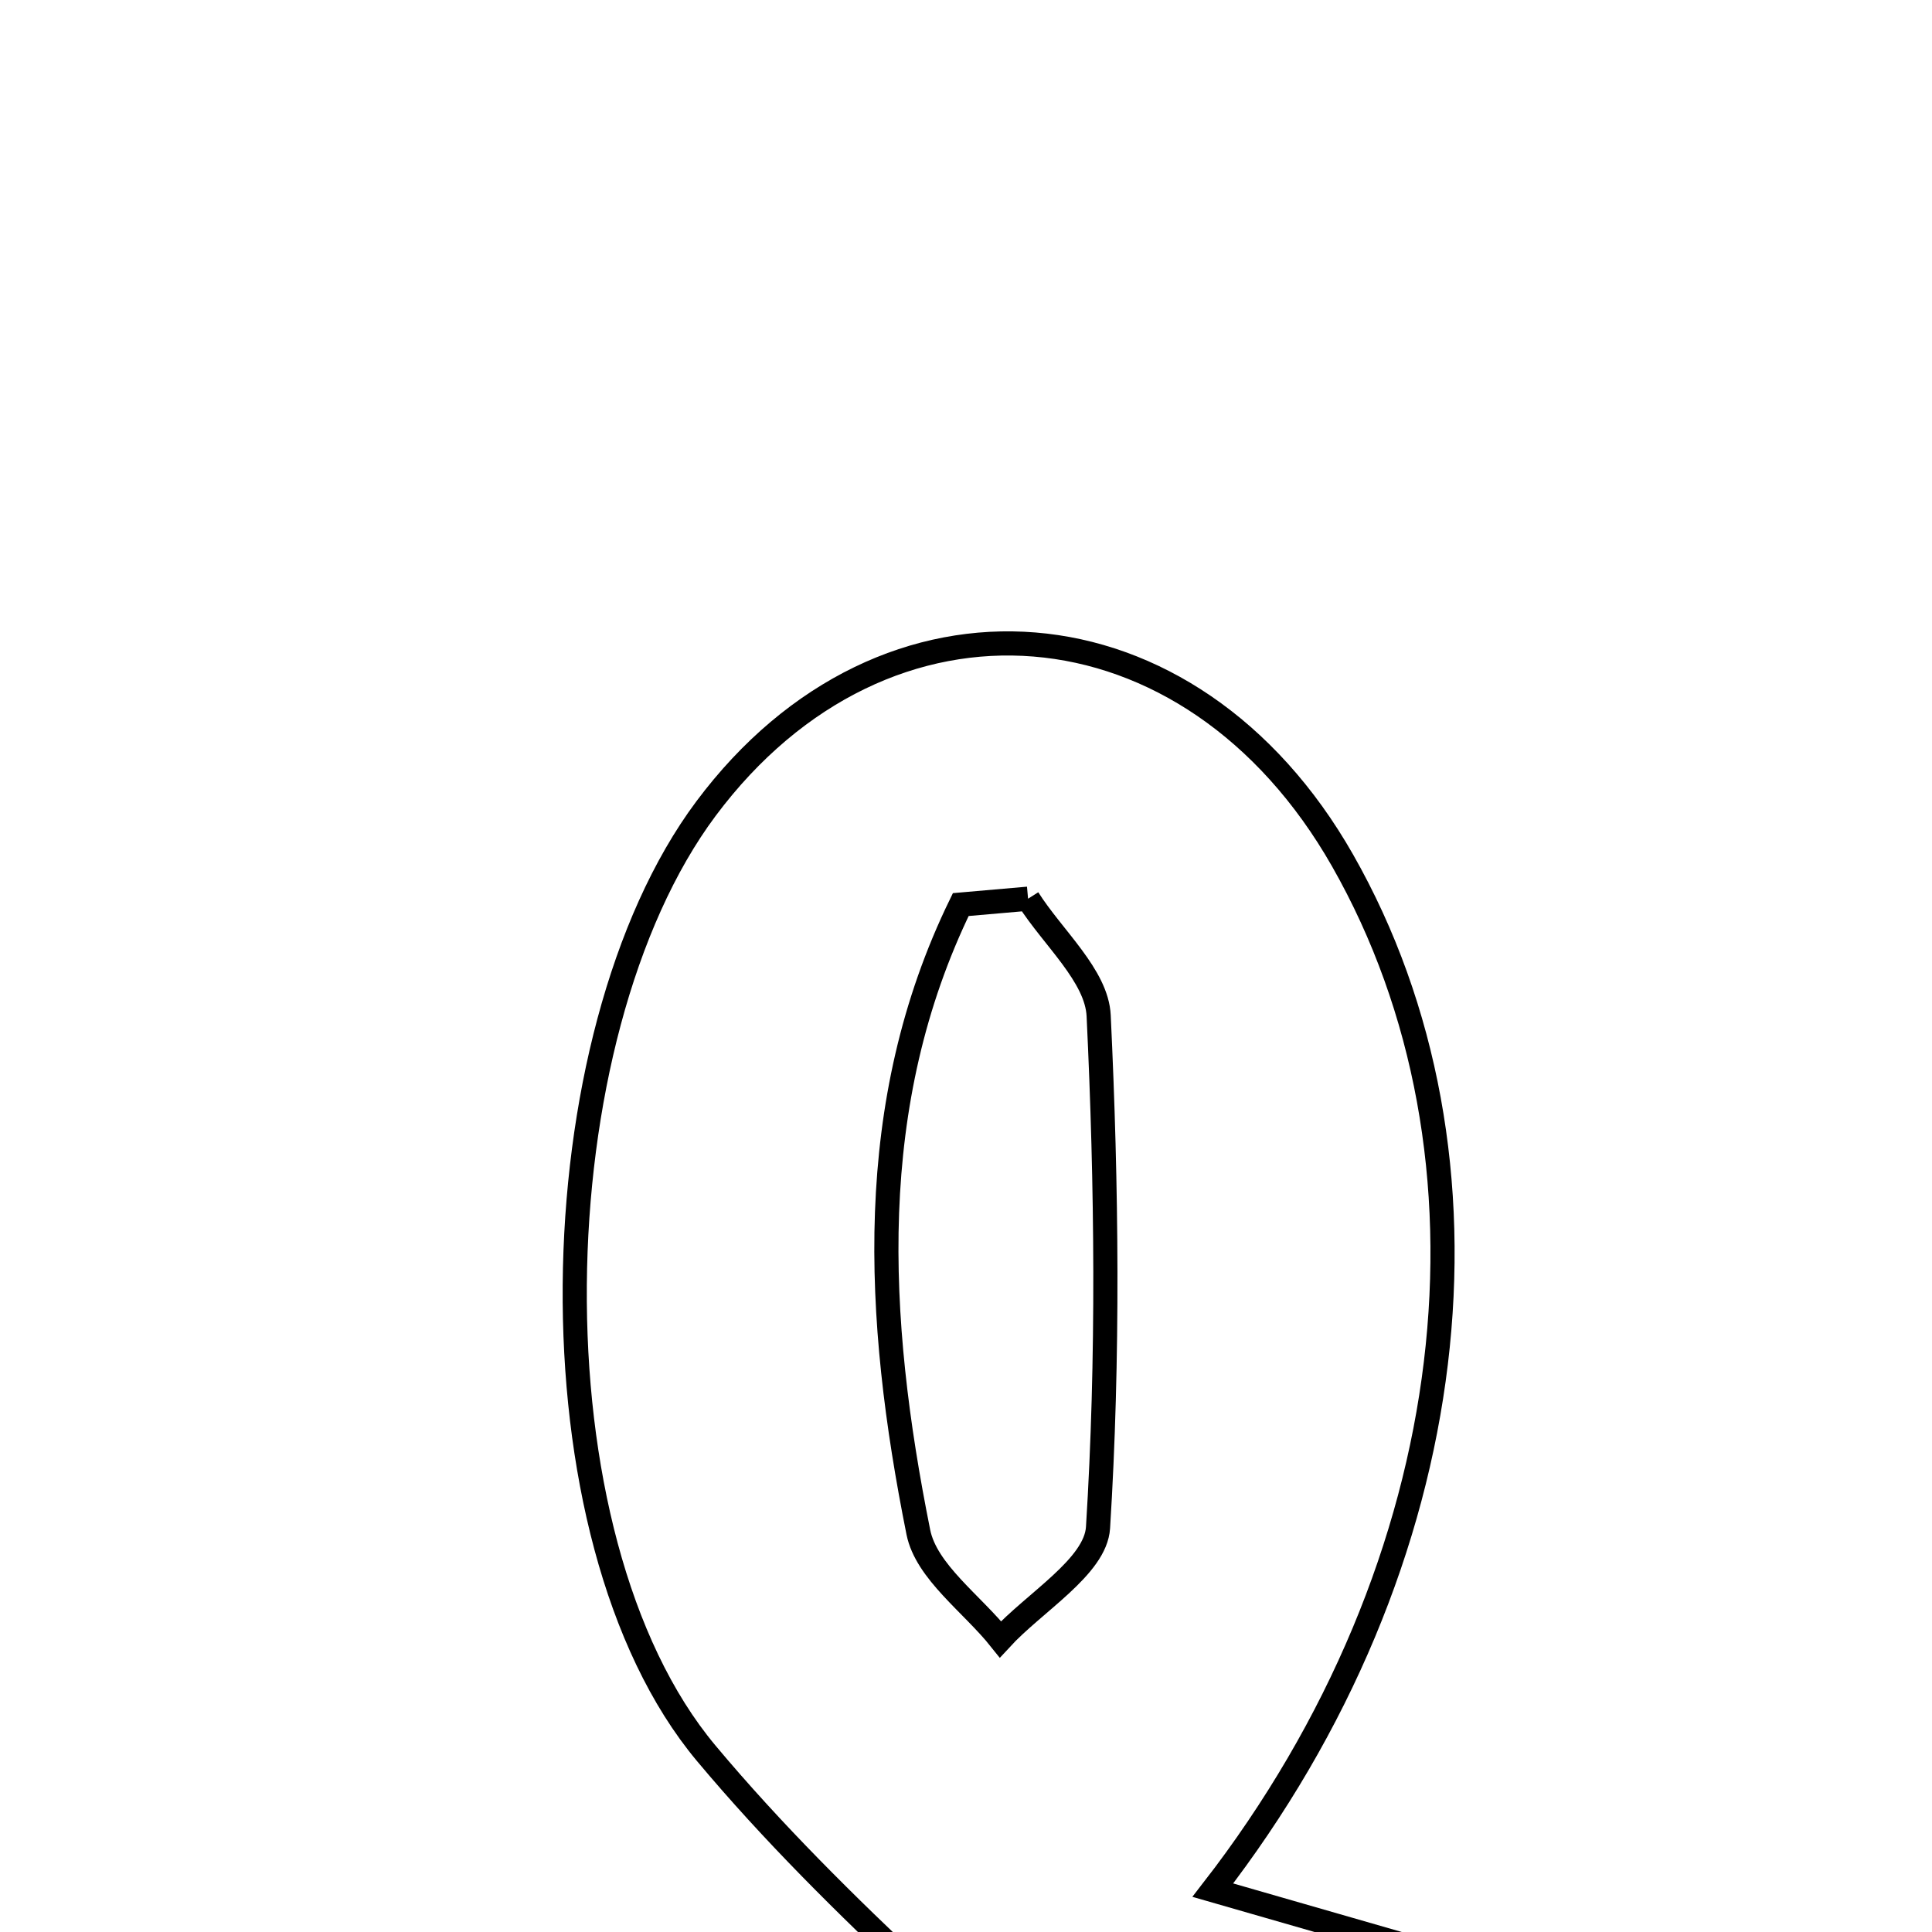 <svg xmlns="http://www.w3.org/2000/svg" viewBox="0.0 0.0 24.0 24.0" height="200px" width="200px"><path fill="none" stroke="black" stroke-width=".3" stroke-opacity="1.0"  filling="0" d="M8.77 10.045 C10.995 7.065 14.791 7.374 16.678 10.689 C18.763 14.353 18.22 19.412 15.066 23.48 C16.133 23.787 17.046 24.049 18.168 24.373 C17.514 25.277 16.821 26.235 16.127 27.193 C15.515 27.193 14.903 27.193 14.291 27.193 C12.438 25.4 10.418 23.746 8.773 21.78 C6.525 19.093 6.667 12.863 8.77 10.045"></path>
<path fill="none" stroke="black" stroke-width=".3" stroke-opacity="1.0"  filling="0" d="M12.771 11.164 C13.078 11.649 13.625 12.121 13.648 12.618 C13.749 14.736 13.772 16.865 13.64 18.977 C13.609 19.463 12.851 19.903 12.428 20.364 C12.076 19.922 11.507 19.525 11.408 19.033 C10.873 16.366 10.73 13.709 11.935 11.237 C12.214 11.213 12.493 11.189 12.771 11.164"></path></svg>